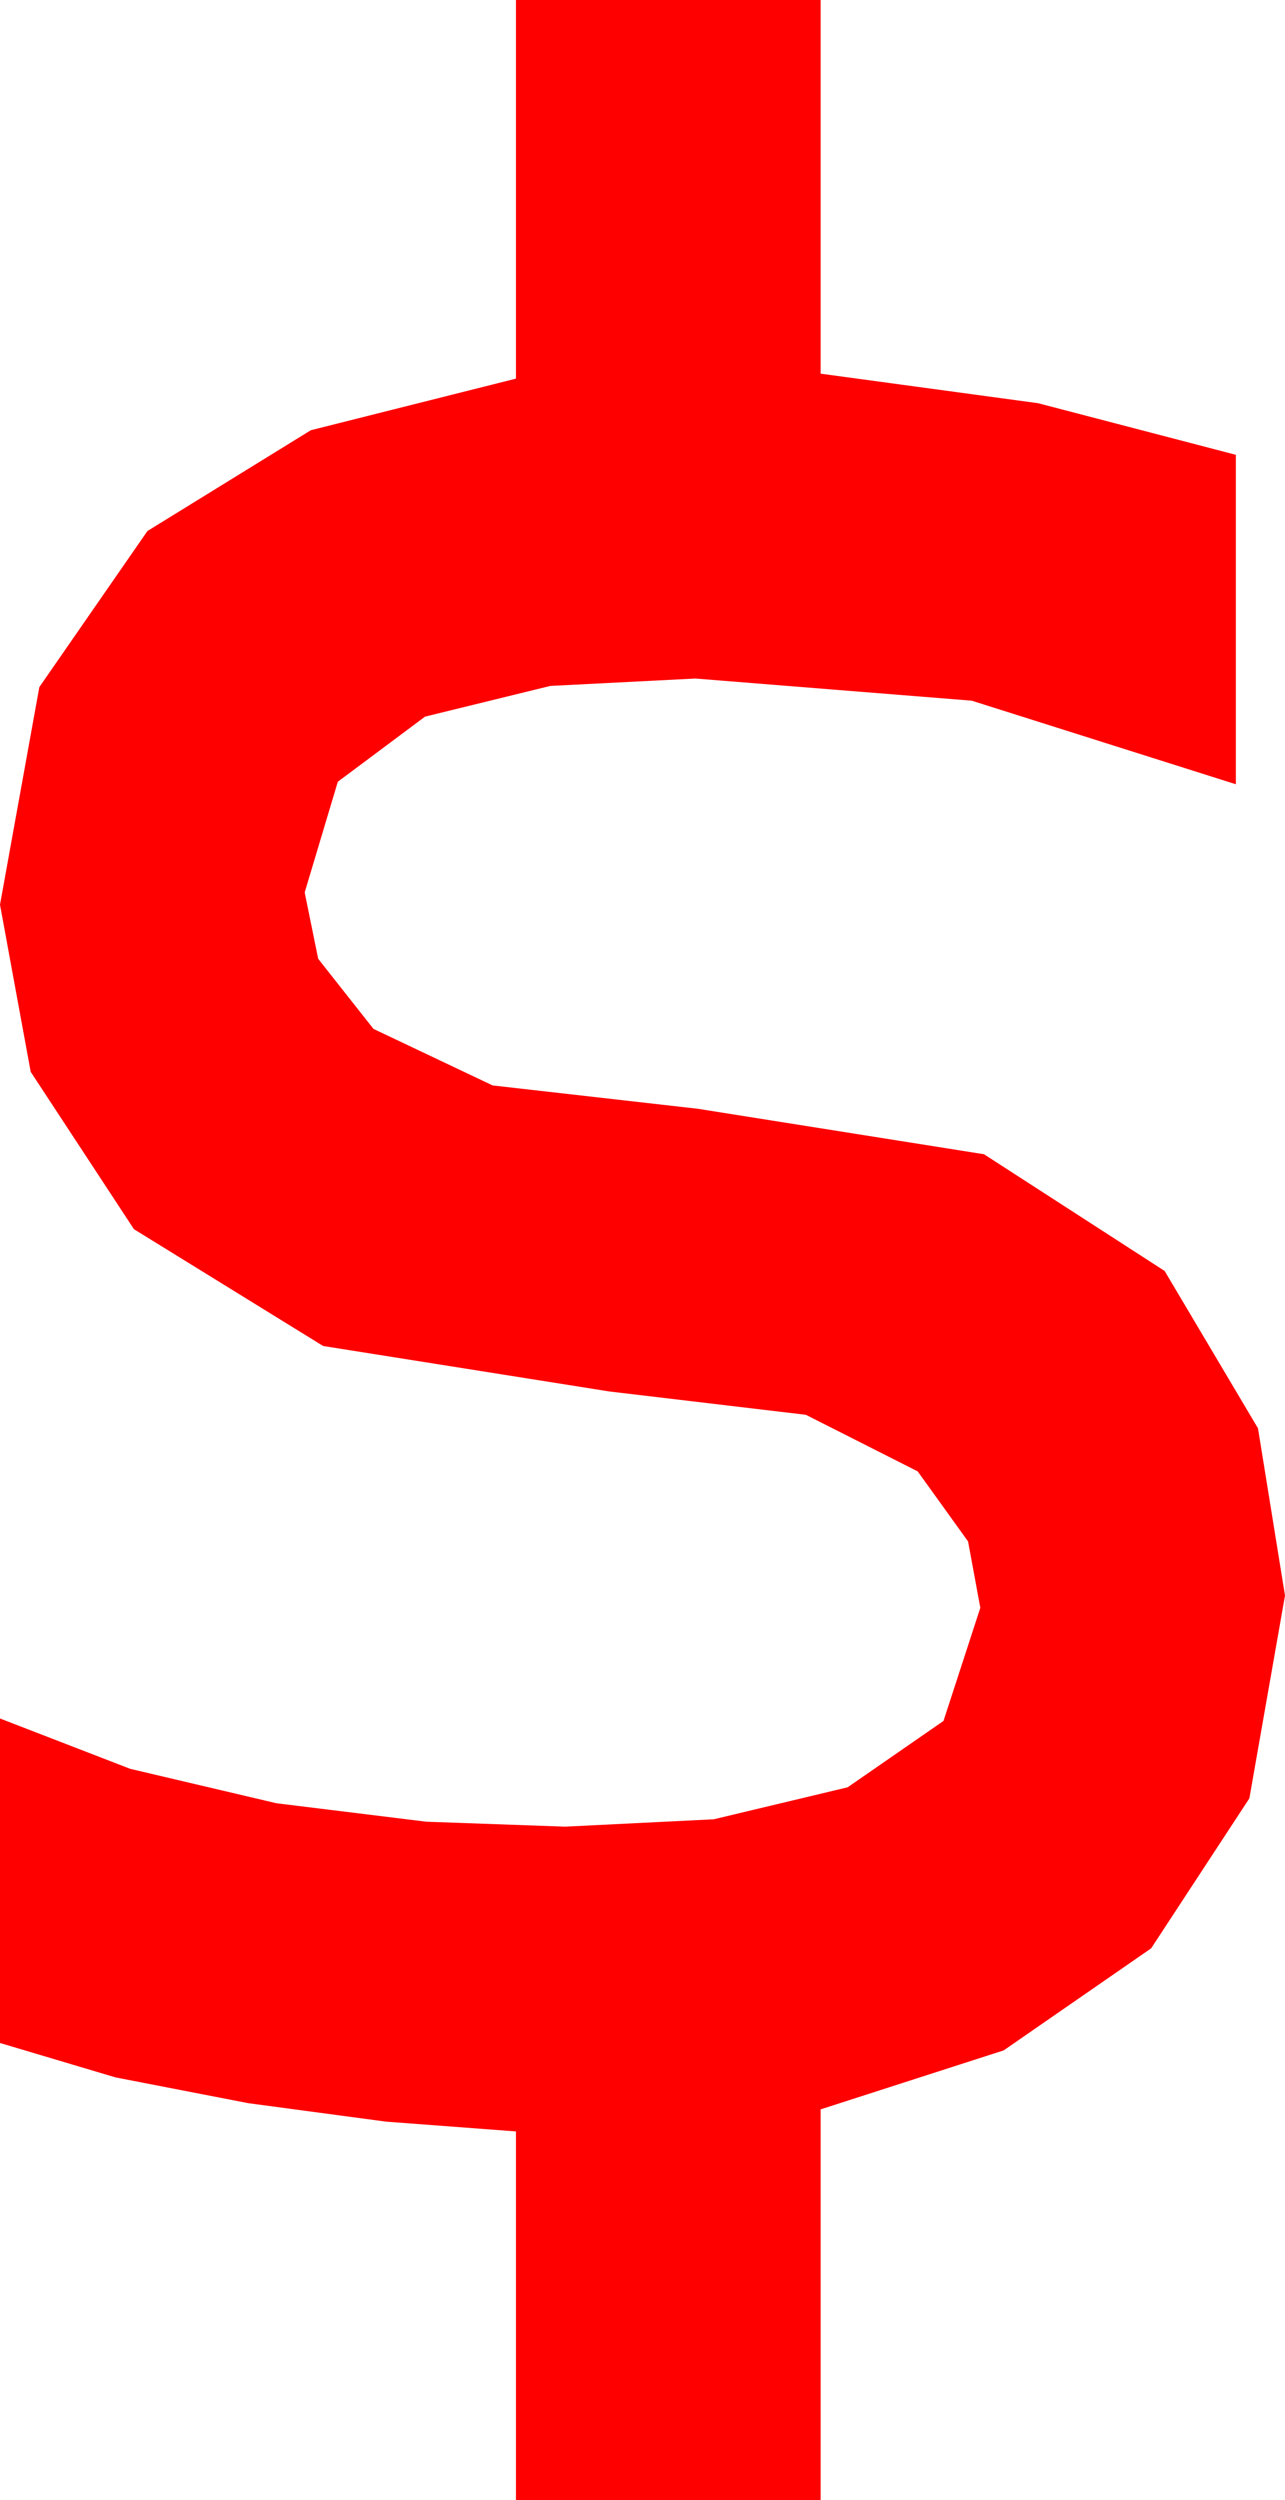 <?xml version="1.0" encoding="utf-8"?>
<!DOCTYPE svg PUBLIC "-//W3C//DTD SVG 1.1//EN" "http://www.w3.org/Graphics/SVG/1.1/DTD/svg11.dtd">
<svg width="15.322" height="29.795" xmlns="http://www.w3.org/2000/svg" xmlns:xlink="http://www.w3.org/1999/xlink" xmlns:xml="http://www.w3.org/XML/1998/namespace" version="1.1">
  <g>
    <g>
      <path style="fill:#FF0000;fill-opacity:1" d="M6.152,0L9.785,0 9.785,4.453 12.378,4.805 14.736,5.42 14.736,9.346 11.587,8.35 8.291,8.086 6.562,8.174 5.068,8.54 4.028,9.316 3.633,10.635 3.794,11.426 4.453,12.261 5.874,12.935 8.32,13.213 11.733,13.755 13.887,15.146 15,17.021 15.322,19.014 14.897,21.431 13.726,23.218 11.968,24.434 9.785,25.137 9.785,29.795 6.152,29.795 6.152,25.4 4.6,25.283 2.959,25.063 1.377,24.756 0,24.346 0,20.479 1.553,21.079 3.296,21.489 5.083,21.709 6.738,21.768 8.511,21.68 10.107,21.299 11.25,20.508 11.689,19.16 11.543,18.369 10.942,17.534 9.609,16.86 7.266,16.582 3.853,16.04 1.597,14.648 0.366,12.773 0,10.781 0.469,8.188 1.758,6.328 3.706,5.127 6.152,4.512 6.152,0z" />
    </g>
  </g>
</svg>